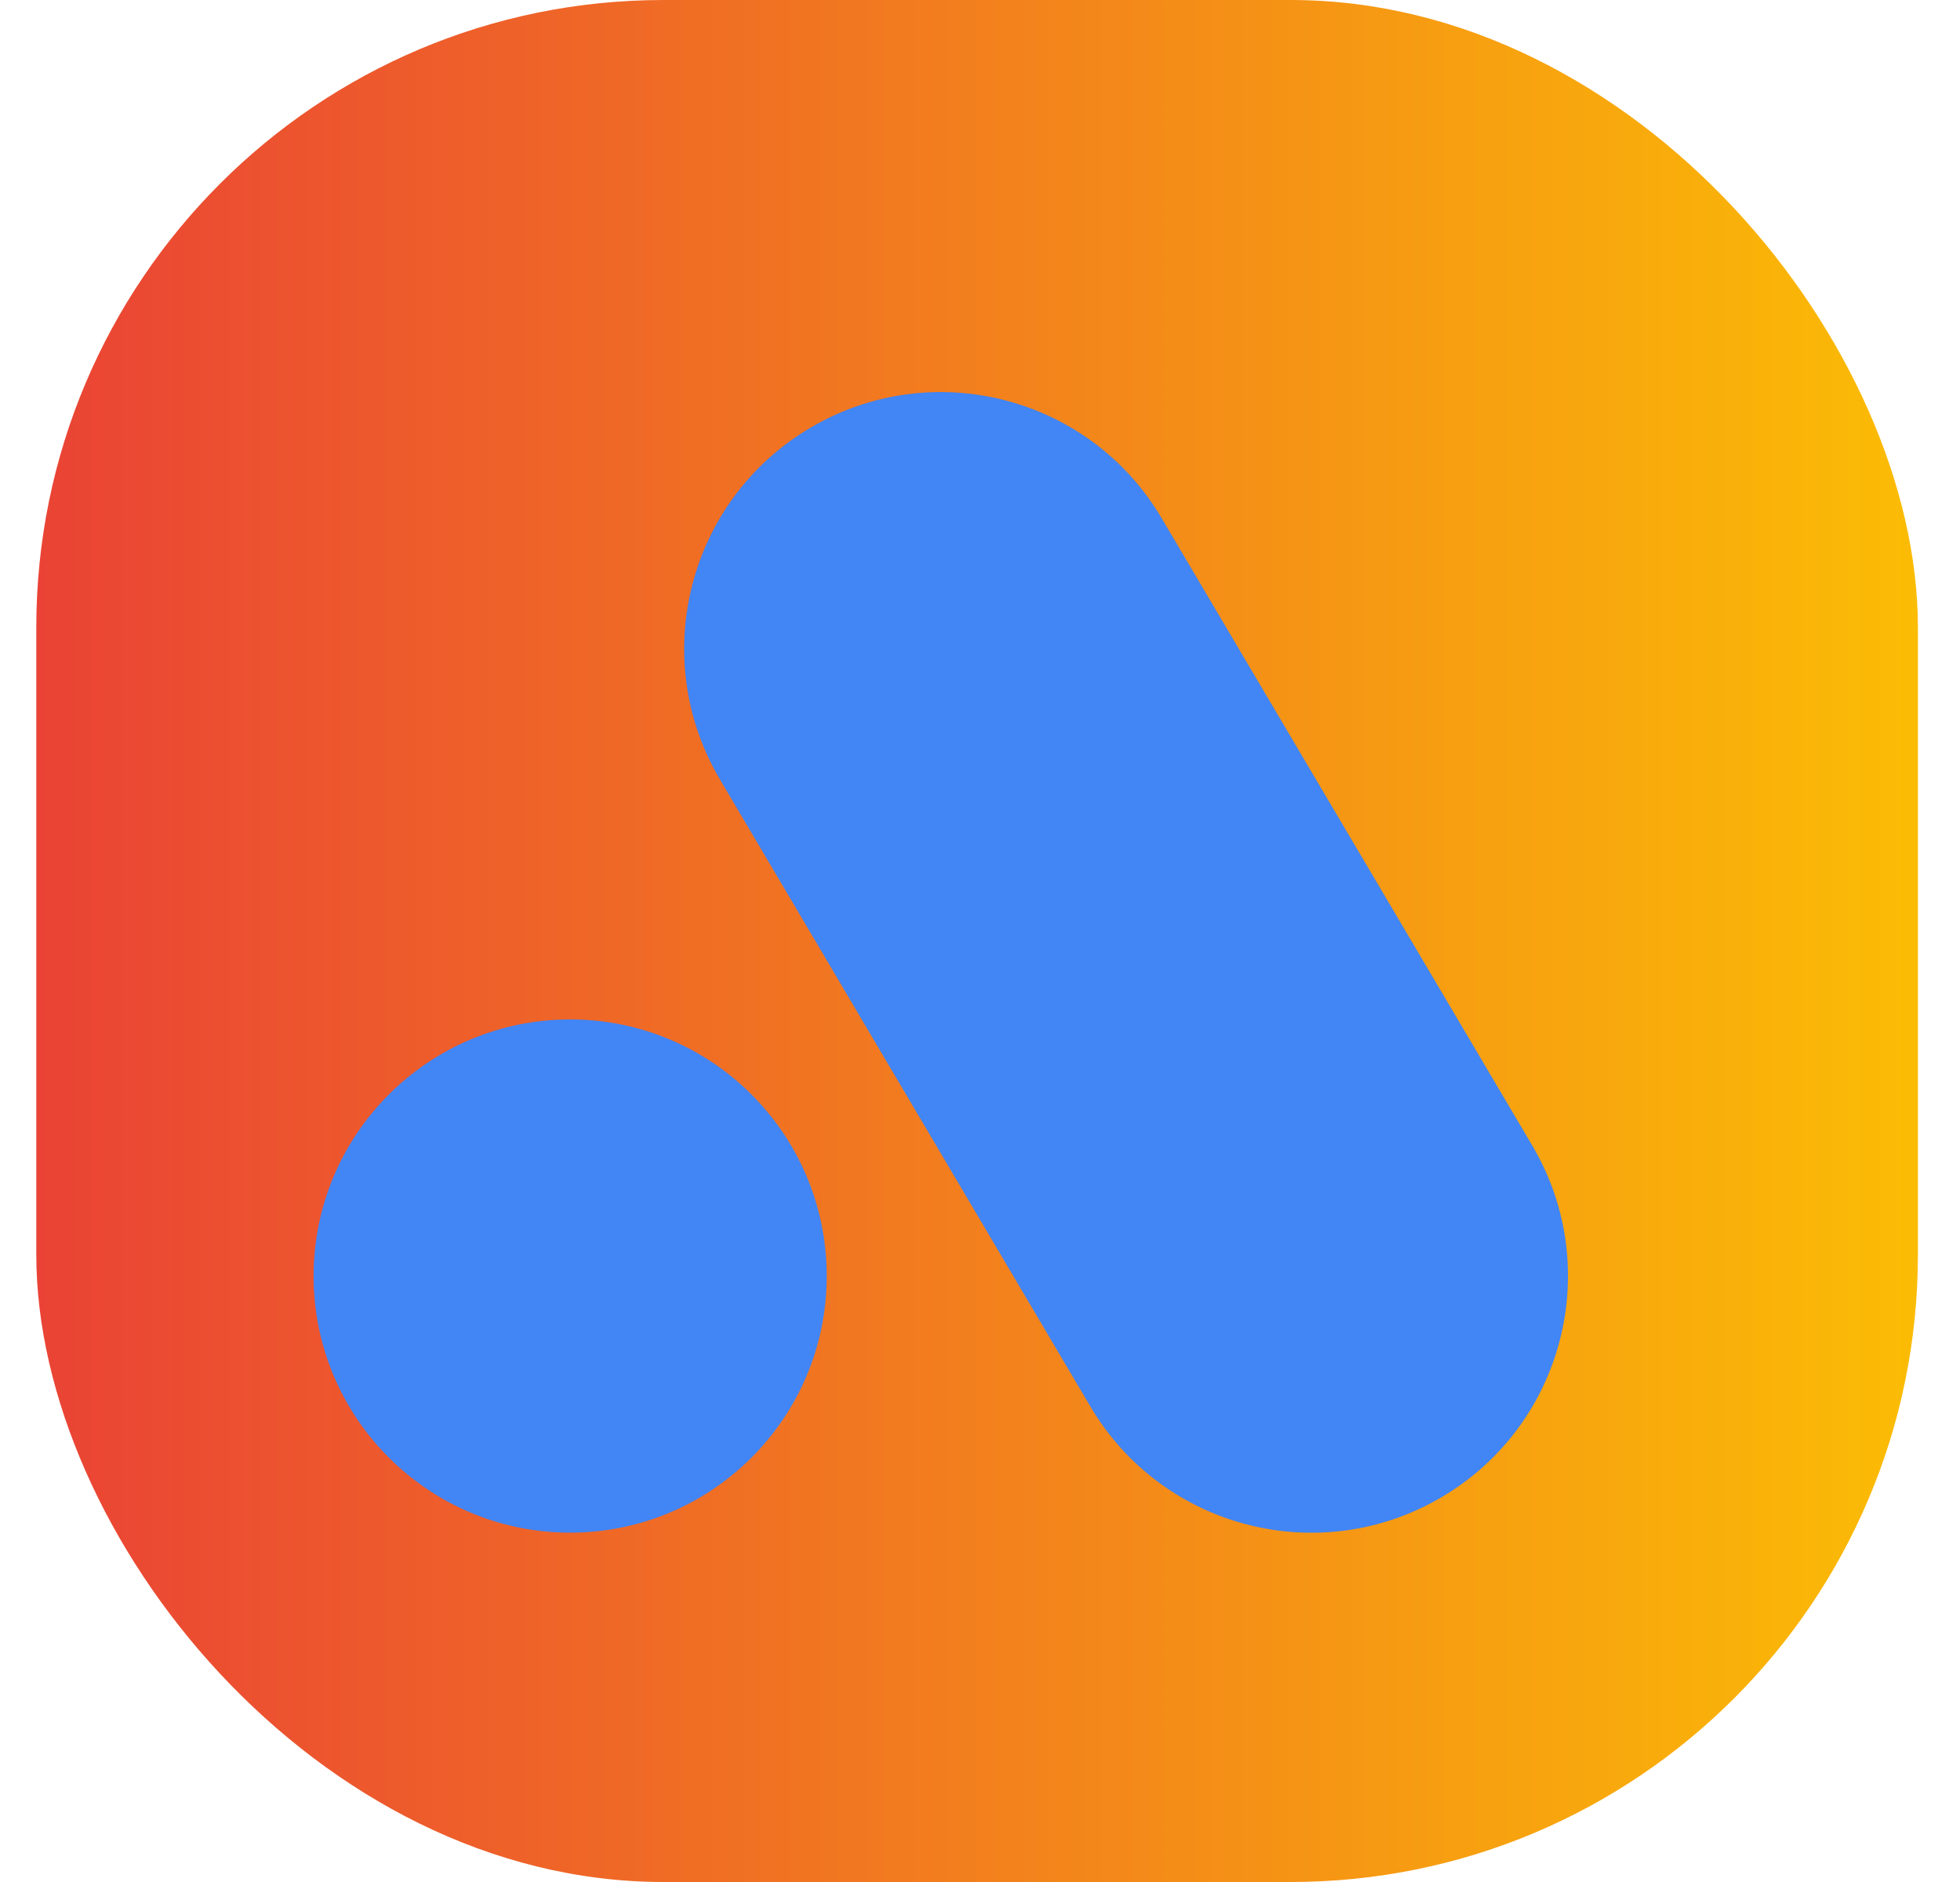<svg xmlns="http://www.w3.org/2000/svg" fill="none" viewBox="0 0 25 24" id="analogue"><rect width="24" height="24" x=".463" fill="url(#paint0_linear_302_5162)" rx="8"></rect><path fill="#4285f4" fill-rule="evenodd" d="M14.817 6.608C13.898 5.052 11.891 4.536 10.335 5.456C8.779 6.375 8.263 8.382 9.182 9.938L13.909 17.938C14.829 19.494 16.836 20.01 18.392 19.09C19.948 18.171 20.464 16.164 19.544 14.608L14.817 6.608ZM7.273 19.545C9.08 19.545 10.545 18.08 10.545 16.273C10.545 14.465 9.08 13 7.273 13C5.465 13 4 14.465 4 16.273C4 18.08 5.465 19.545 7.273 19.545Z" clip-rule="evenodd" class="colorffffff svgShape"></path><defs><linearGradient id="paint0_linear_302_5162" x1=".463" x2="24.463" y1="12" y2="12" gradientUnits="userSpaceOnUse"><stop stop-color="#ea4335" class="stopColored6d6b svgShape"></stop><stop offset="1" stop-color="#fbbc05" class="stopColorf0b076 svgShape"></stop></linearGradient></defs></svg>